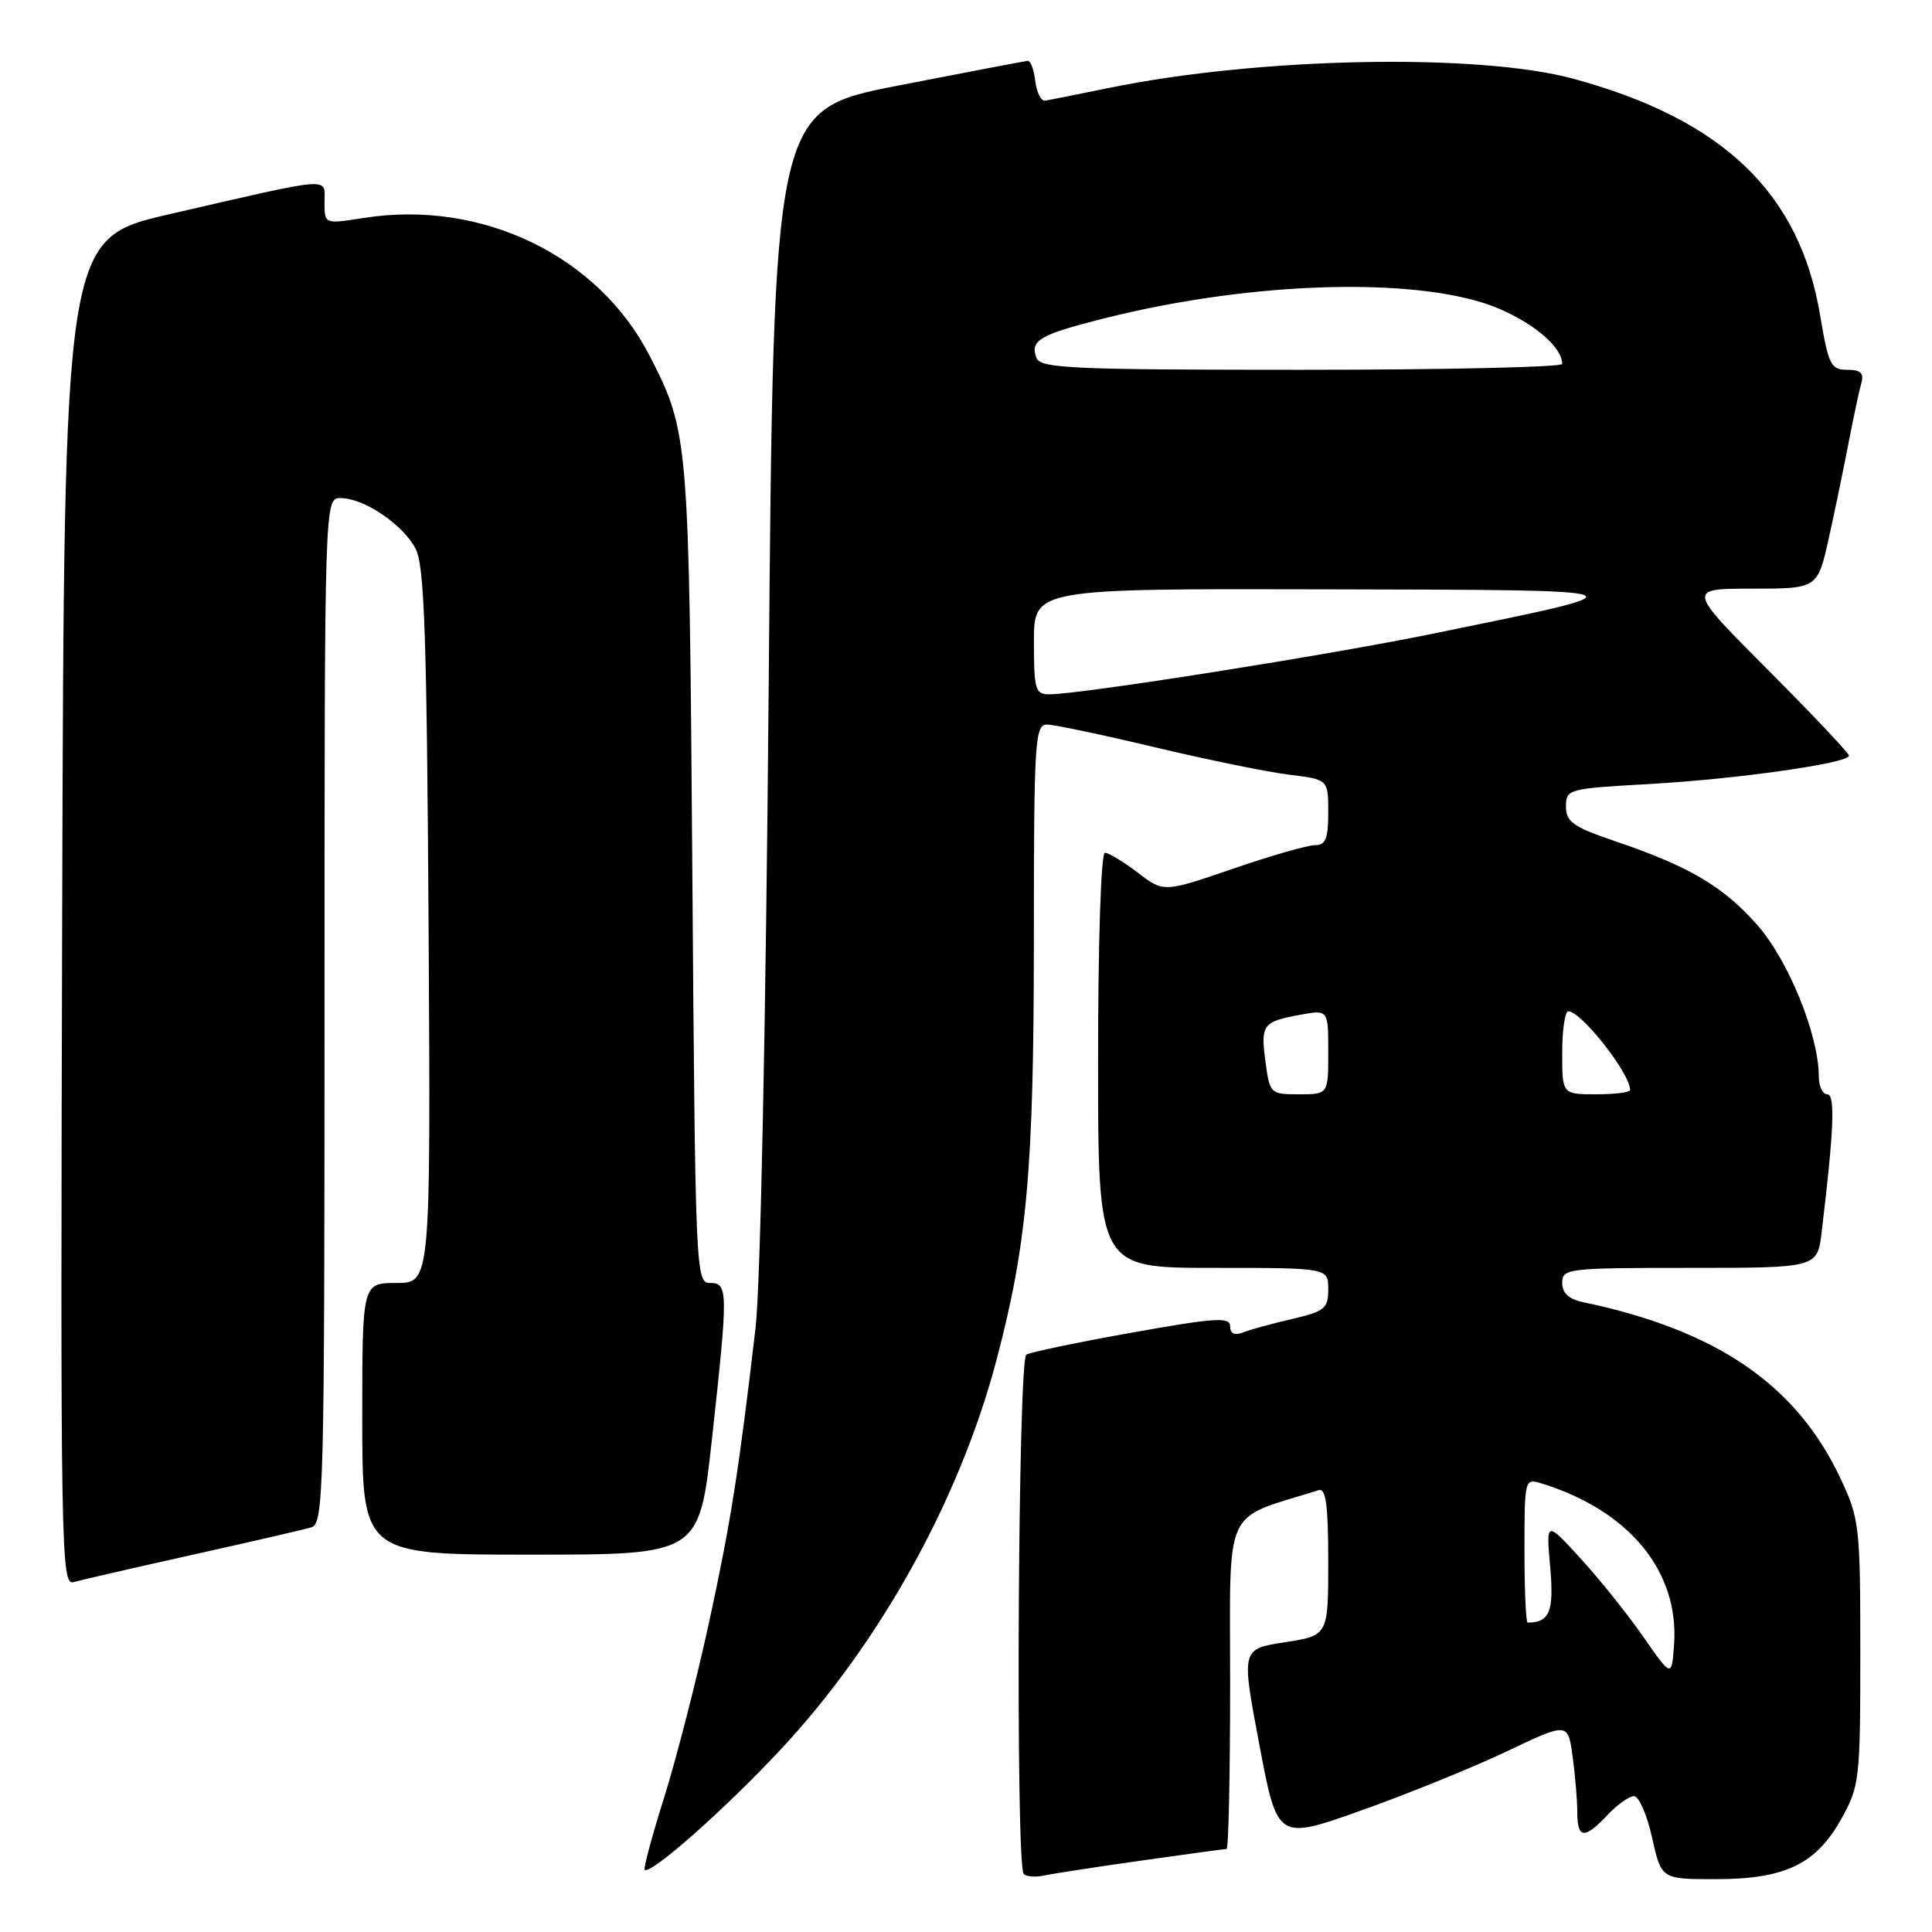 <?xml version="1.0" encoding="UTF-8" standalone="no"?>
<!DOCTYPE svg PUBLIC "-//W3C//DTD SVG 1.1//EN" "http://www.w3.org/Graphics/SVG/1.1/DTD/svg11.dtd" >
<svg xmlns="http://www.w3.org/2000/svg" xmlns:xlink="http://www.w3.org/1999/xlink" version="1.1" viewBox="0 0 256 256">
 <g >
 <path fill="currentColor"
d=" M 151.28 246.53 C 157.21 245.69 162.27 245.00 162.53 245.00 C 162.79 245.00 163.00 235.14 163.00 223.08 C 163.00 199.05 161.89 201.48 174.75 197.45 C 175.69 197.16 176.00 199.49 176.00 206.89 C 176.00 216.72 176.00 216.72 170.23 217.61 C 164.47 218.50 164.47 218.50 166.87 231.17 C 169.26 243.85 169.26 243.85 180.38 239.89 C 186.50 237.72 195.16 234.20 199.63 232.08 C 207.76 228.21 207.76 228.21 208.38 232.74 C 208.72 235.24 209.00 238.57 209.00 240.14 C 209.00 243.66 209.95 243.74 213.00 240.50 C 214.29 239.12 215.87 238.00 216.52 238.00 C 217.16 238.00 218.24 240.47 218.91 243.50 C 220.14 249.00 220.14 249.00 227.32 249.00 C 236.53 249.00 240.64 247.02 243.99 241.00 C 246.40 236.68 246.50 235.81 246.50 219.00 C 246.50 202.24 246.39 201.27 243.90 195.95 C 238.05 183.49 227.53 176.27 209.75 172.54 C 207.87 172.14 207.00 171.34 207.00 169.98 C 207.00 168.08 207.72 168.00 223.91 168.00 C 240.81 168.00 240.81 168.00 241.38 163.25 C 243.01 149.69 243.20 145.00 242.12 145.00 C 241.50 145.00 241.00 143.92 241.00 142.61 C 241.00 137.17 236.97 127.25 232.88 122.60 C 228.35 117.46 223.86 114.80 214.00 111.46 C 208.45 109.57 207.50 108.90 207.50 106.87 C 207.50 104.56 207.76 104.49 218.50 103.89 C 230.13 103.24 245.00 101.13 245.00 100.13 C 245.00 99.80 240.17 94.69 234.27 88.77 C 223.53 78.00 223.53 78.00 232.19 78.00 C 240.84 78.00 240.84 78.00 242.34 71.25 C 243.16 67.54 244.35 61.80 244.98 58.50 C 245.62 55.20 246.36 51.71 246.64 50.75 C 247.01 49.44 246.55 49.00 244.76 49.00 C 242.60 49.00 242.28 48.37 241.17 41.75 C 238.45 25.55 228.31 15.83 208.50 10.44 C 195.89 7.01 166.81 7.58 147.00 11.64 C 142.88 12.48 139.05 13.25 138.50 13.34 C 137.95 13.43 137.36 12.26 137.18 10.75 C 137.01 9.24 136.56 8.03 136.18 8.06 C 135.81 8.10 128.07 9.57 119.00 11.34 C 102.50 14.56 102.50 14.56 101.86 90.53 C 101.48 135.55 100.77 170.37 100.11 176.00 C 97.86 195.19 96.82 201.79 93.92 215.12 C 92.29 222.61 89.64 232.95 88.03 238.09 C 86.41 243.22 85.24 247.57 85.42 247.75 C 86.16 248.49 96.09 239.71 103.50 231.76 C 116.64 217.65 127.14 198.70 132.02 180.29 C 136.09 164.90 136.99 154.92 136.99 124.75 C 137.00 98.03 137.12 96.00 138.75 96.01 C 139.71 96.02 146.12 97.37 153.00 99.01 C 159.88 100.65 167.86 102.28 170.75 102.64 C 176.00 103.28 176.00 103.28 176.00 107.64 C 176.00 111.13 175.65 112.00 174.25 111.99 C 173.29 111.98 168.38 113.39 163.35 115.12 C 154.20 118.26 154.20 118.26 150.76 115.63 C 148.86 114.18 146.90 113.00 146.41 113.00 C 145.89 113.00 145.50 124.74 145.50 140.50 C 145.50 168.00 145.50 168.00 160.75 168.00 C 176.00 168.00 176.00 168.00 176.00 170.83 C 176.00 173.38 175.54 173.76 171.25 174.76 C 168.64 175.36 165.71 176.16 164.75 176.54 C 163.57 176.99 163.00 176.73 163.00 175.74 C 163.00 174.48 161.09 174.60 149.99 176.58 C 142.84 177.85 136.54 179.17 135.99 179.50 C 134.89 180.19 134.55 247.22 135.65 248.32 C 136.01 248.67 137.24 248.76 138.40 248.51 C 139.55 248.26 145.35 247.37 151.28 246.53 Z  M 25.50 206.02 C 33.20 204.31 40.29 202.67 41.25 202.38 C 42.89 201.90 43.00 197.77 43.00 133.93 C 43.00 66.00 43.00 66.00 45.13 66.00 C 48.23 66.00 53.43 69.52 55.08 72.73 C 56.24 74.98 56.55 84.30 56.79 122.75 C 57.07 170.00 57.07 170.00 52.54 170.00 C 48.00 170.00 48.00 170.00 48.00 188.00 C 48.00 206.00 48.00 206.00 70.33 206.00 C 92.65 206.00 92.65 206.00 94.33 190.75 C 96.50 170.97 96.49 170.00 94.07 170.00 C 92.19 170.00 92.13 168.55 91.74 115.75 C 91.31 57.82 91.27 57.30 86.11 47.20 C 79.29 33.87 63.85 26.41 48.19 28.88 C 43.00 29.70 43.00 29.70 43.00 26.81 C 43.00 23.42 44.50 23.31 22.50 28.37 C 8.50 31.59 8.50 31.59 8.24 120.86 C 8.00 205.58 8.08 210.11 9.74 209.64 C 10.71 209.36 17.80 207.73 25.50 206.02 Z  M 217.75 216.89 C 215.69 213.92 211.95 209.25 209.43 206.50 C 204.86 201.50 204.86 201.50 205.41 207.65 C 205.93 213.54 205.33 215.00 202.42 215.00 C 202.19 215.00 202.00 210.69 202.00 205.43 C 202.00 195.97 202.03 195.87 204.25 196.56 C 215.89 200.15 222.53 208.23 221.82 217.96 C 221.50 222.28 221.50 222.28 217.75 216.89 Z  M 167.69 140.75 C 167.02 135.77 167.30 135.38 172.25 134.47 C 176.00 133.78 176.00 133.78 176.00 139.39 C 176.00 145.00 176.00 145.00 172.13 145.00 C 168.34 145.00 168.25 144.92 167.69 140.75 Z  M 207.00 139.50 C 207.00 136.47 207.37 134.00 207.81 134.00 C 209.53 134.00 216.00 142.24 216.00 144.43 C 216.00 144.75 213.97 145.00 211.50 145.00 C 207.00 145.00 207.00 145.00 207.00 139.50 Z  M 137.00 85.00 C 137.00 78.00 137.00 78.00 175.75 78.09 C 219.09 78.19 218.76 78.06 190.00 83.94 C 175.98 86.82 143.18 92.00 139.03 92.00 C 137.18 92.00 137.00 91.37 137.00 85.00 Z  M 137.34 47.43 C 136.44 45.09 137.74 44.34 146.50 42.14 C 166.51 37.12 188.83 36.63 198.79 40.97 C 203.55 43.05 207.00 46.10 207.00 48.22 C 207.00 48.65 191.46 49.00 172.47 49.00 C 142.04 49.00 137.87 48.81 137.34 47.43 Z "/>
</g>
</svg>